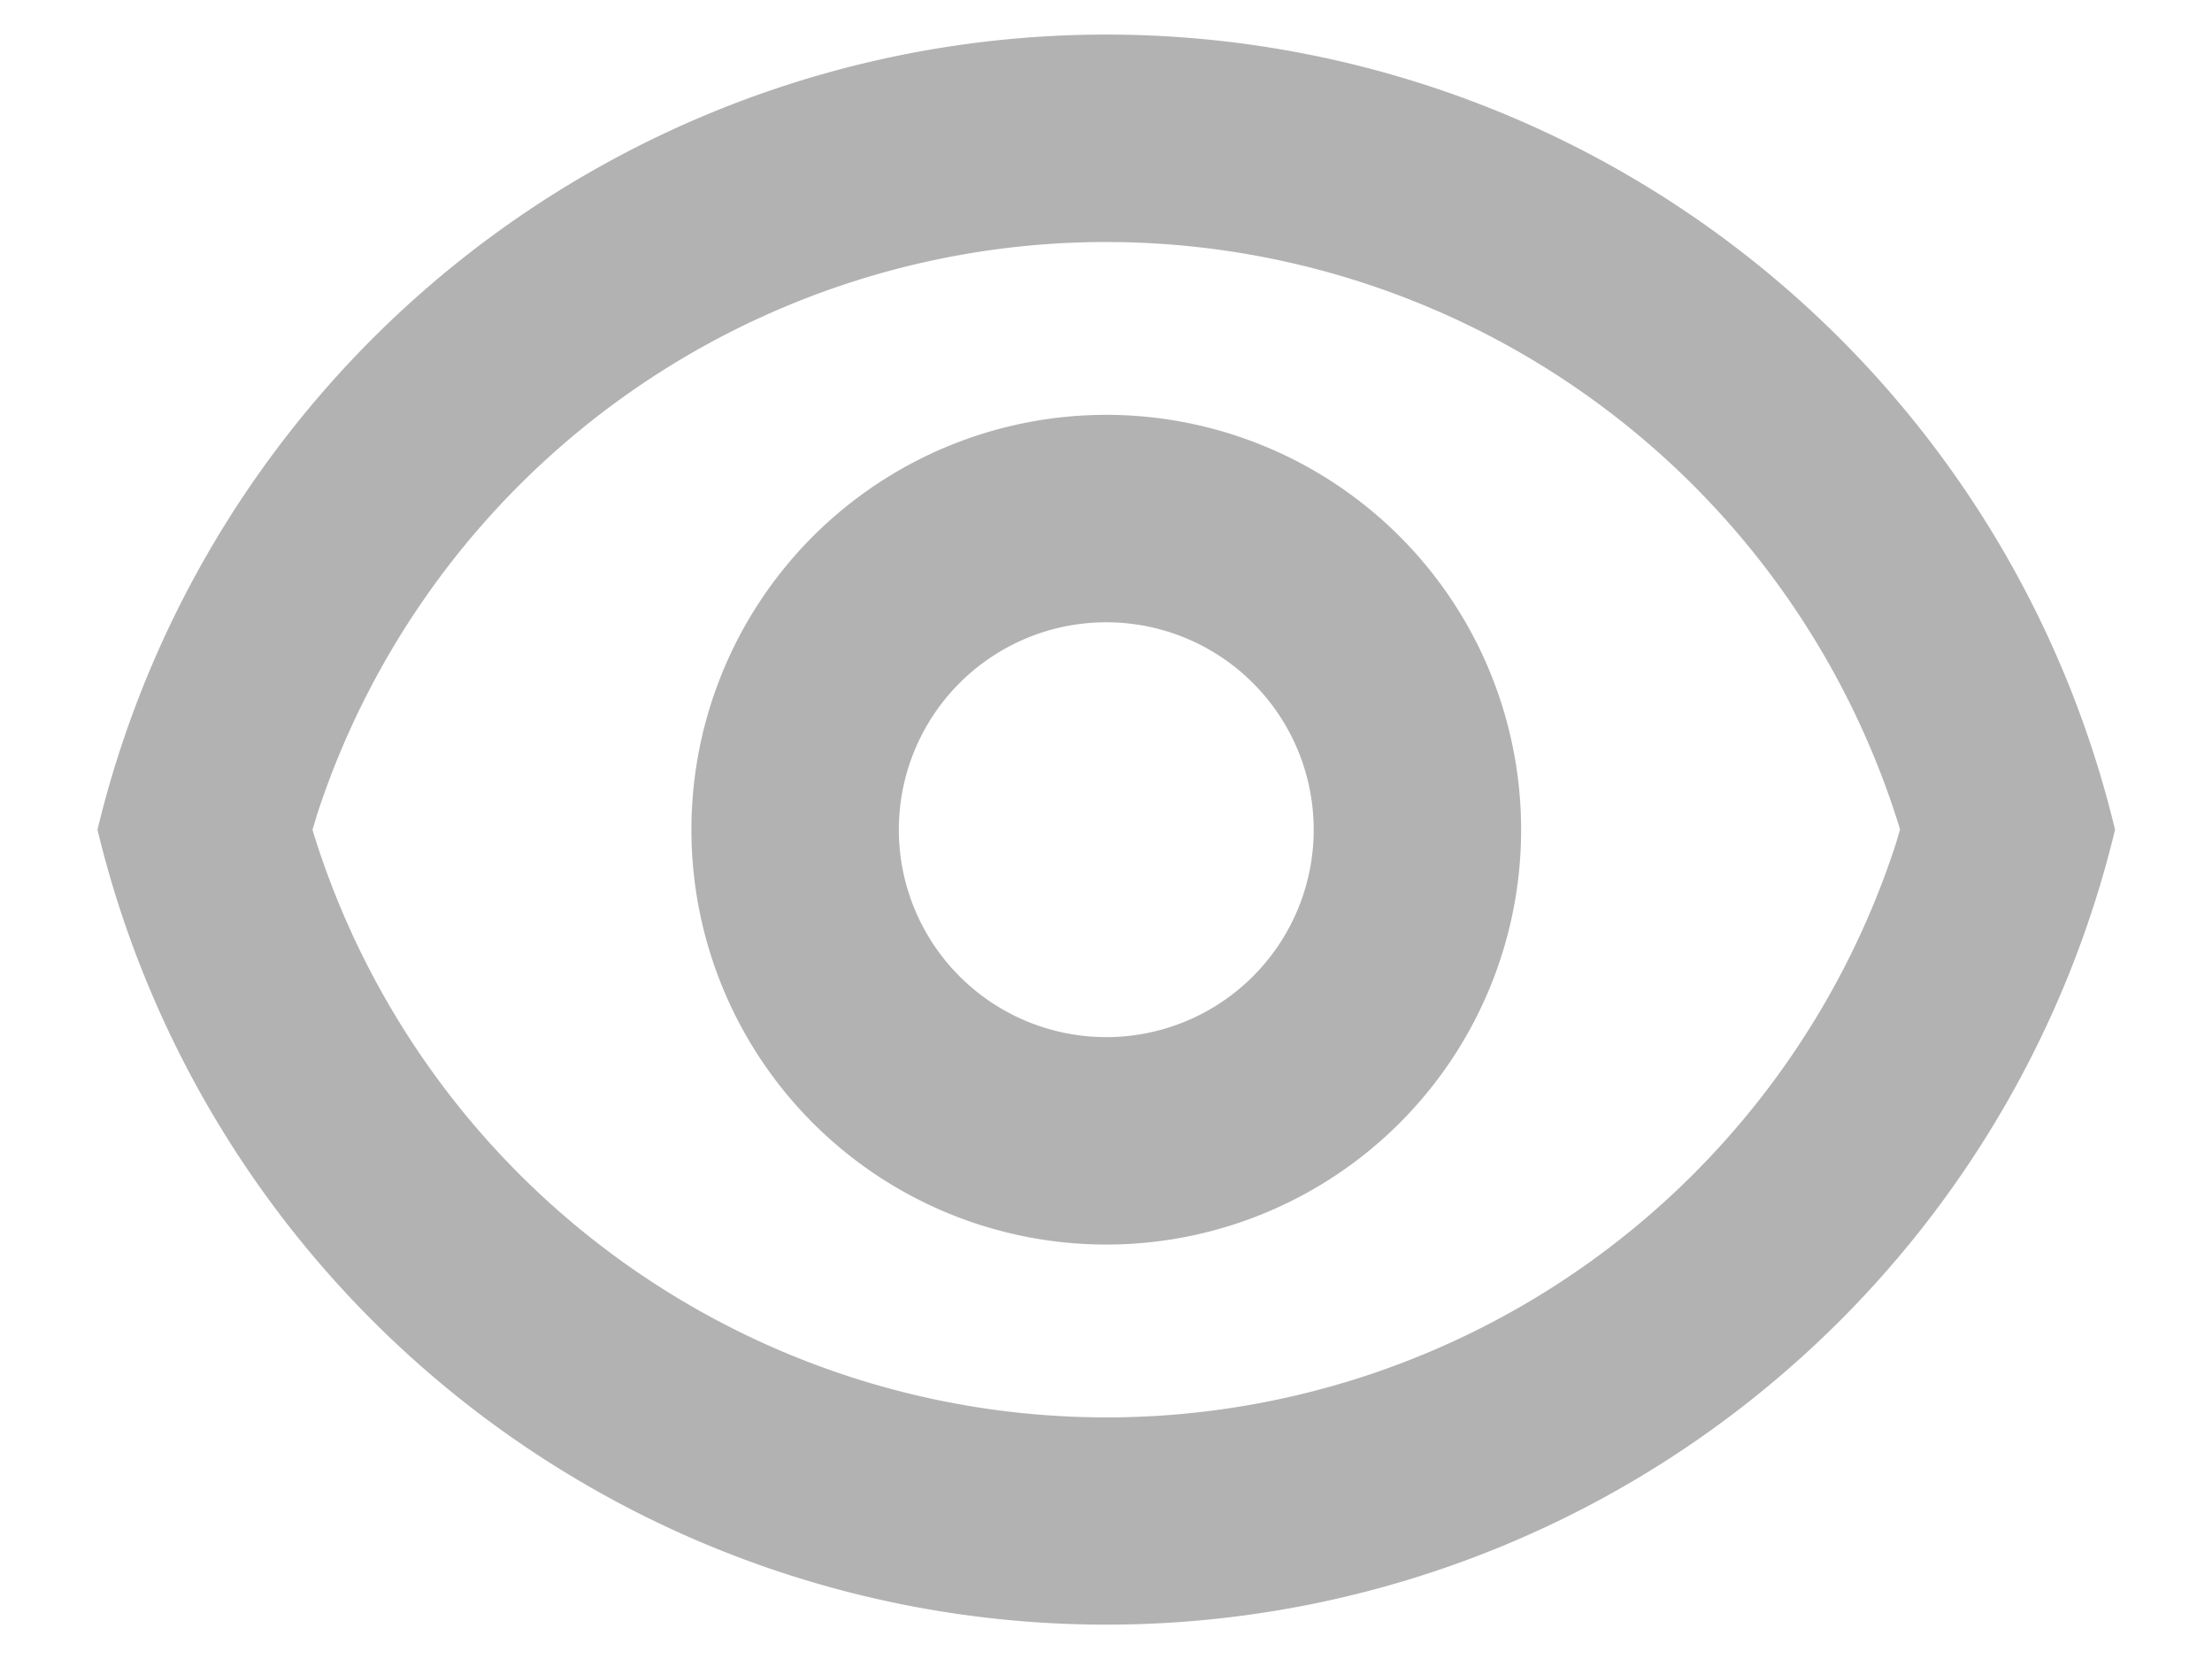 <svg class="icon"  viewBox="0 0 1365 1024" version="1.1" xmlns="http://www.w3.org/2000/svg"><path d="M682.667 21.333A640.256 640.256 0 0 1 1305.173 512 640.256 640.256 0 0 1 60.16 512 640.256 640.256 0 0 1 682.667 21.333z m0 128a512.427 512.427 0 0 0-487.083 353.536L192.853 512l0.341 1.28a512.341 512.341 0 0 0 481.28 361.301L682.667 874.667a512.341 512.341 0 0 0 487.083-353.536L1172.48 512l-0.341-1.365a512.341 512.341 0 0 0-481.28-361.216L682.667 149.333zM682.667 256a256 256 0 1 1 0 512 256 256 0 0 1 0-512z m0 128a128 128 0 1 0 0 256 128 128 0 0 0 0-256z" fill="#B2B2B2" /></svg>